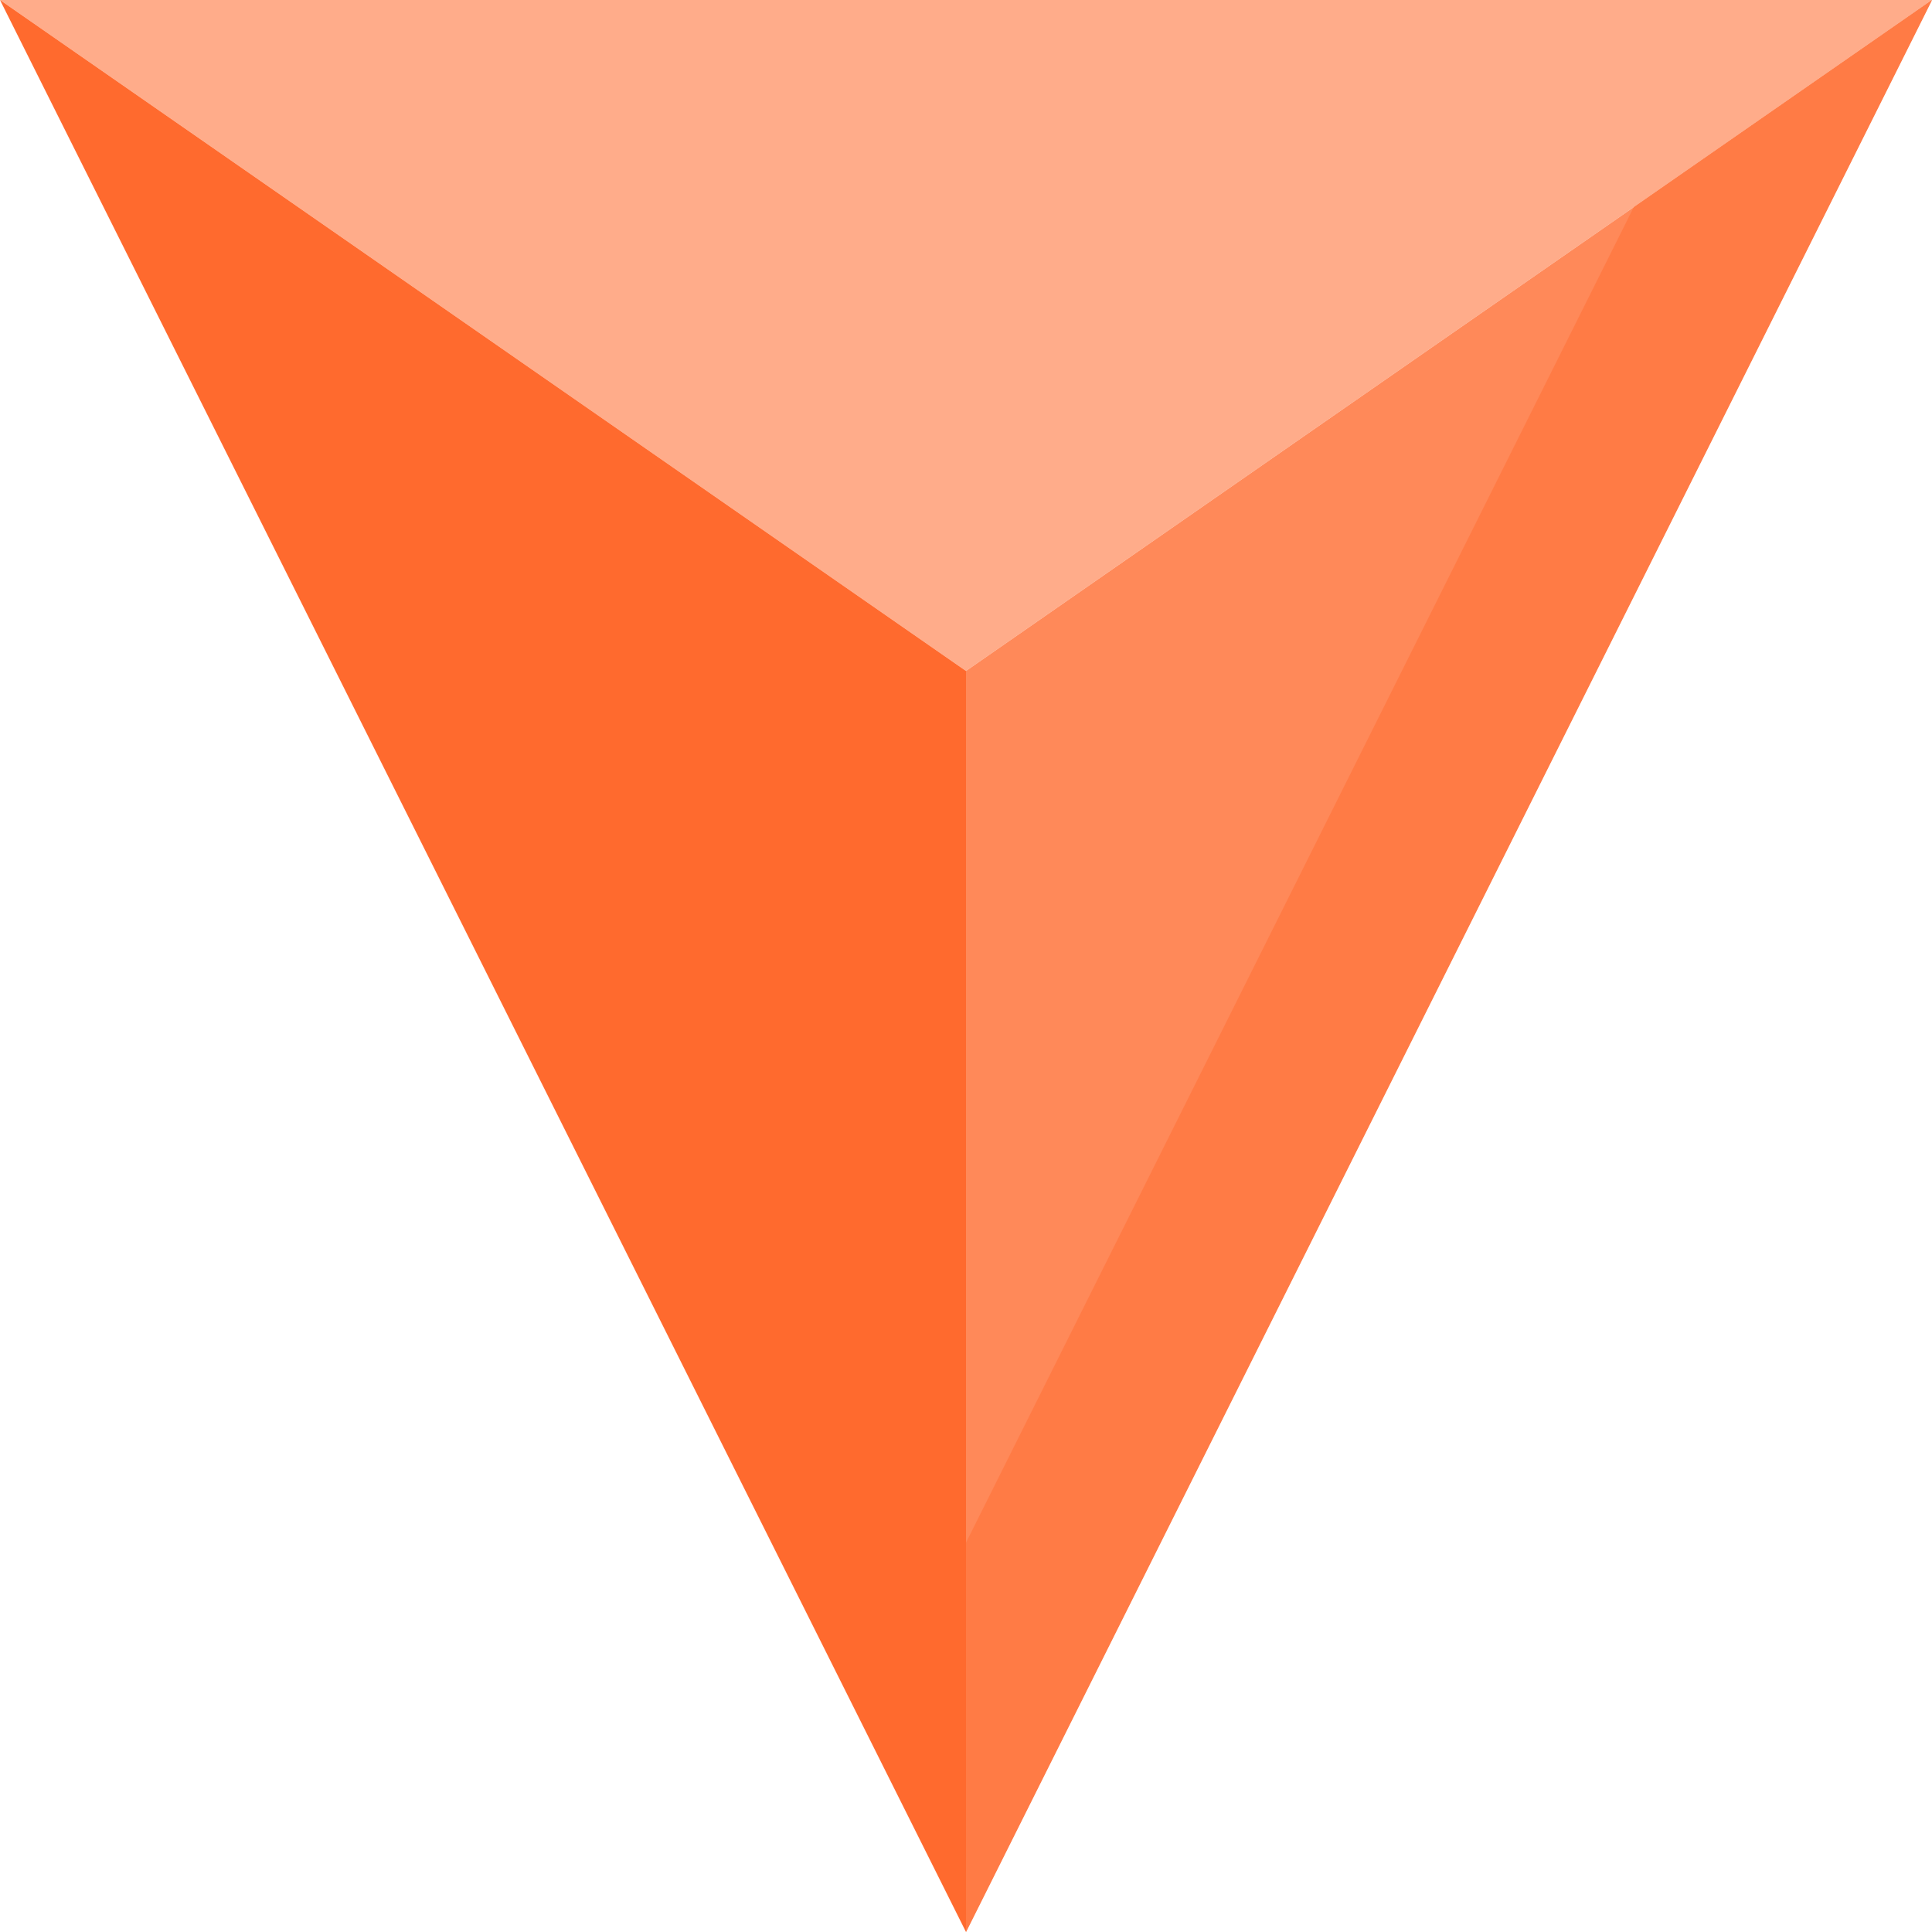 <svg id="Layer_1" enable-background="new 0 0 512 512" height="512" viewBox="0 0 512 512" width="512" xmlns="http://www.w3.org/2000/svg"><path d="m0 0 256 177.812 256-177.812z" fill="#ffac8a"/><path d="m256 177.812v334.188l256-512z" fill="#ff8959"/><path d="m432.958 54.901-176.958 353.916v103.183l256-512z" fill="#ff7b45"/><path d="m256 177.812v334.188l-256-512z" fill="#ff6a2e"/></svg>